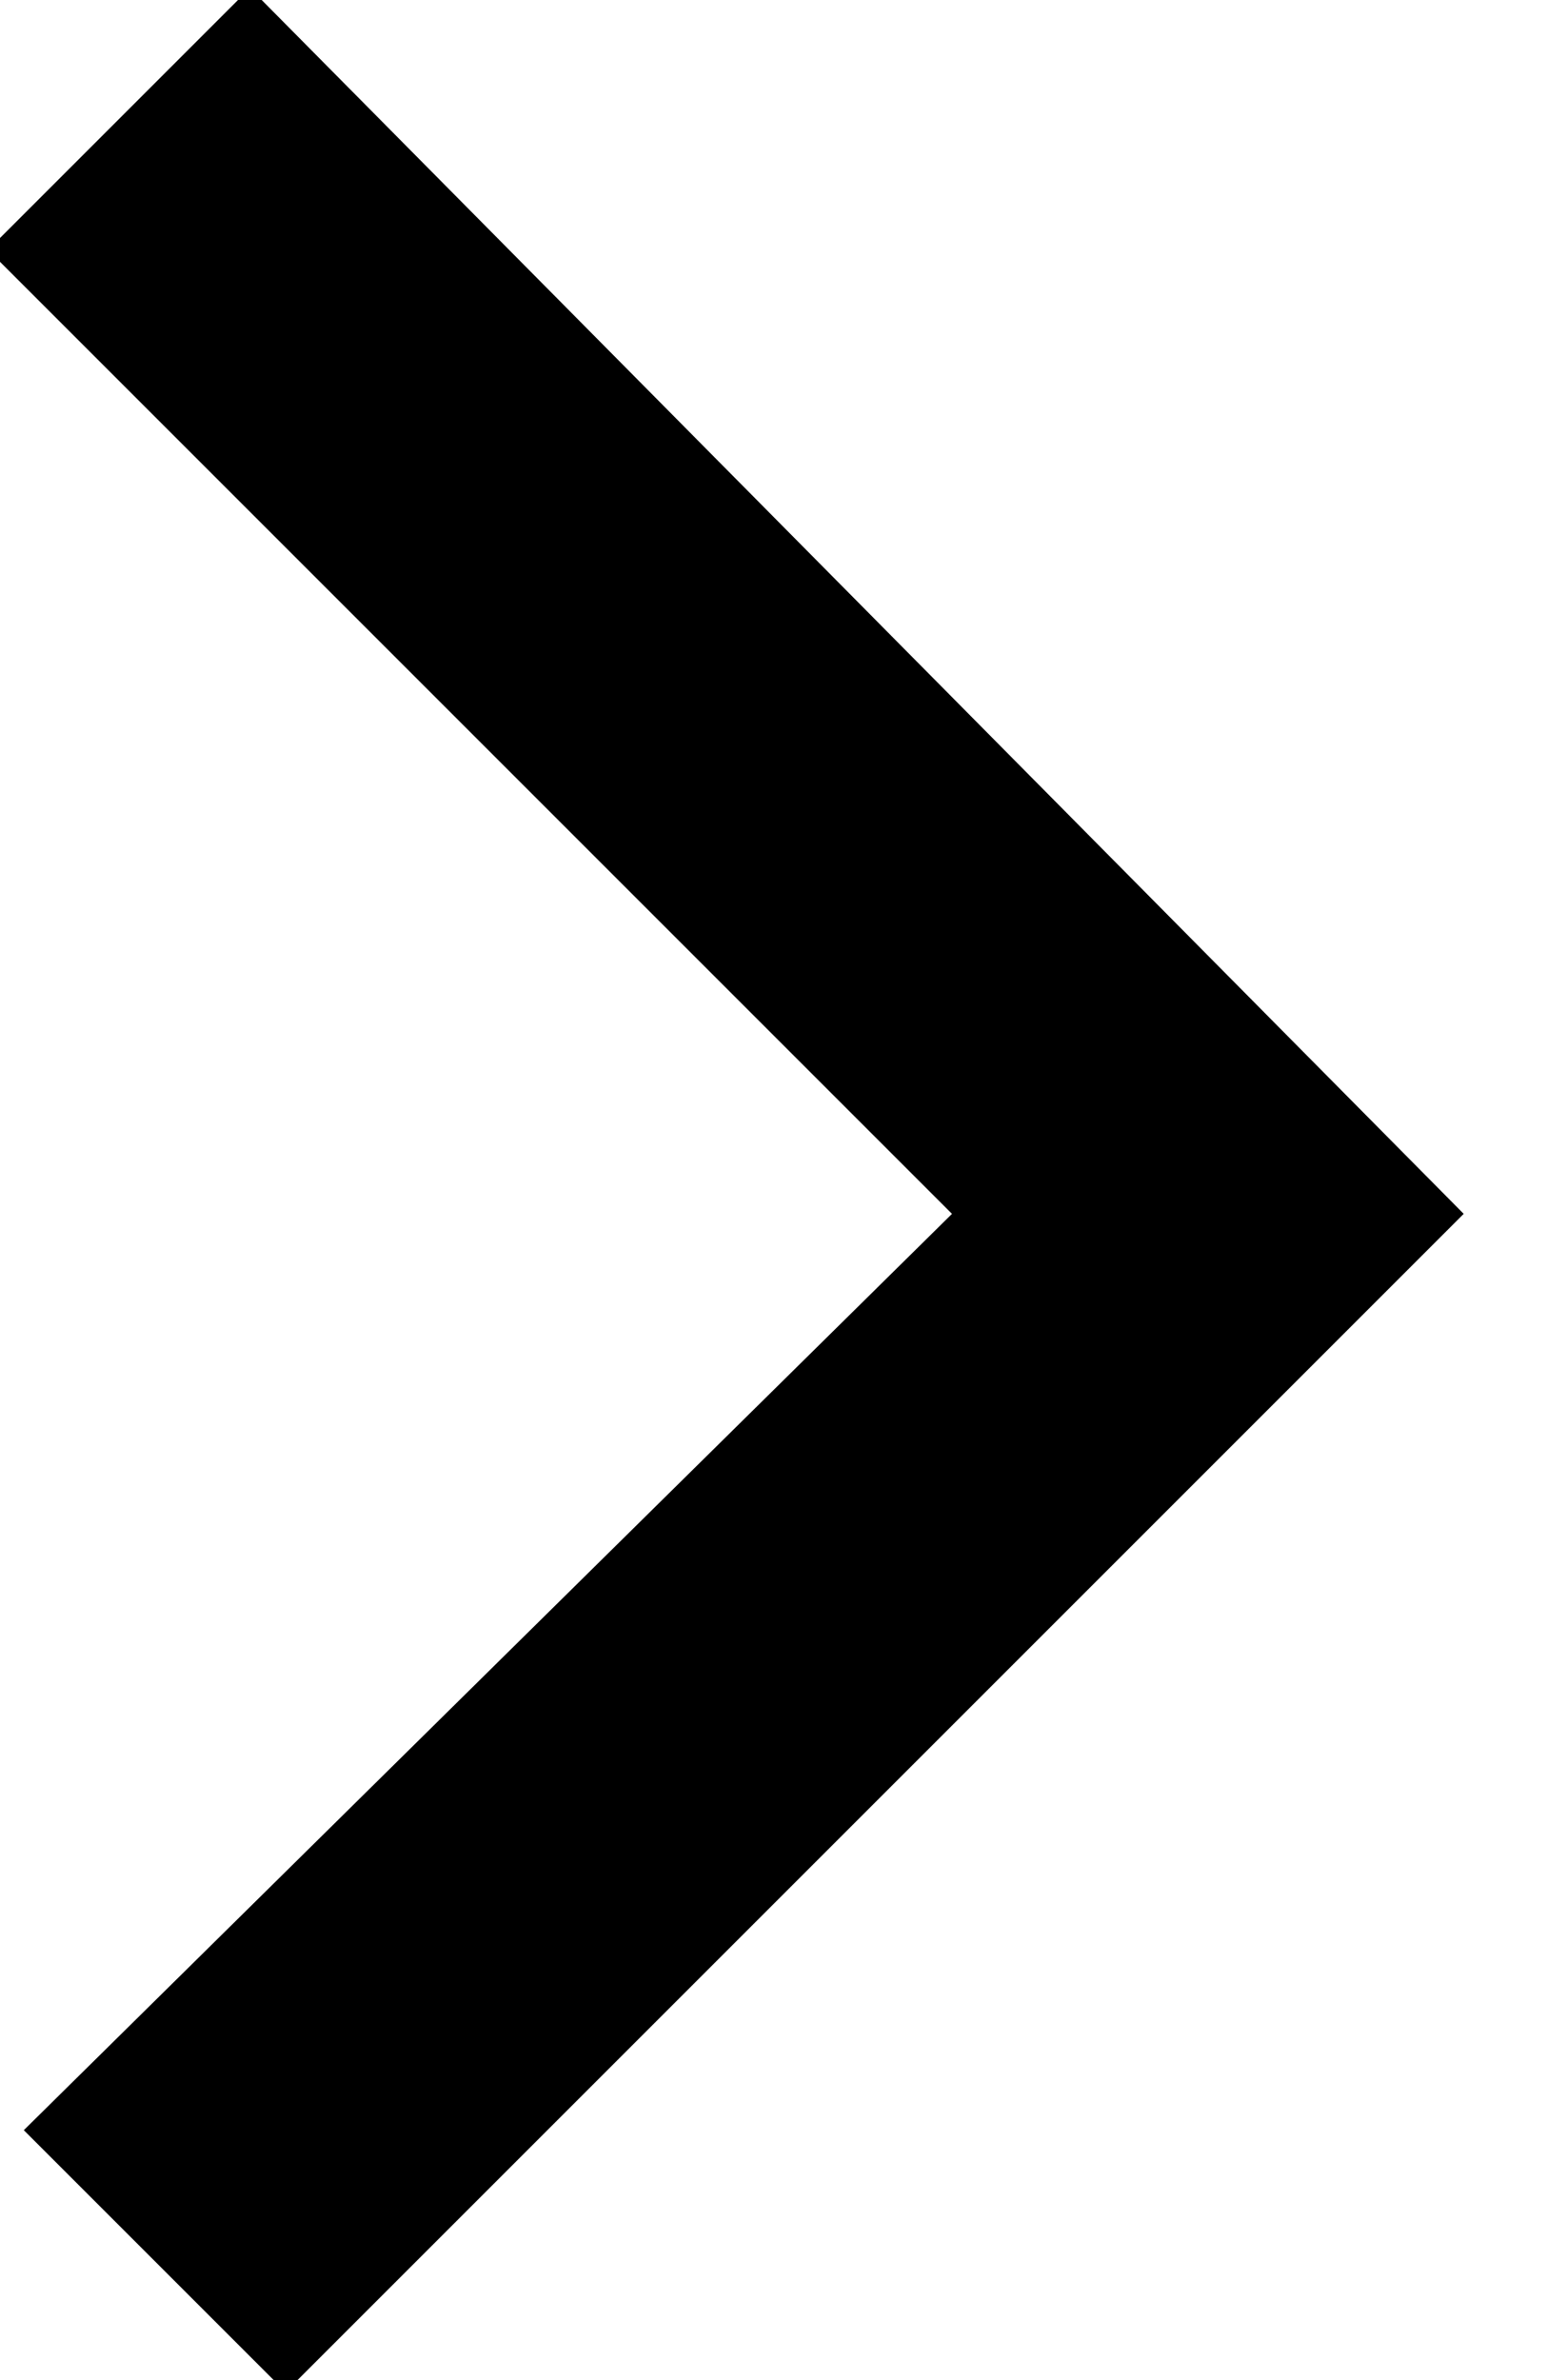 <?xml version="1.0" encoding="utf-8"?>
<!-- Generator: Adobe Illustrator 19.2.1, SVG Export Plug-In . SVG Version: 6.00 Build 0)  -->
<svg version="1.1" id="Слой_1" xmlns="http://www.w3.org/2000/svg" xmlns:xlink="http://www.w3.org/1999/xlink" x="0px" y="0px"
	 viewBox="0 0 13 20" style="enable-background:new 0 0 13 20;" xml:space="preserve">
<title>Path 12</title>
<desc>Created with Sketch.</desc>
<g id="Oxygen">
	<g id="Group-25" transform="translate(-881, -519)">
		<g transform="translate(533, 505)">
			<g id="Group-24" transform="translate(330, 0)">
				<g id="Path-12">
					<polygon points="20.4,34.1 18.2,31.9 26,24.2 17.9,16.1 20.1,13.9 30.3,24.2 					"/>
				</g>
			</g>
		</g>
	</g>
</g>
</svg>
